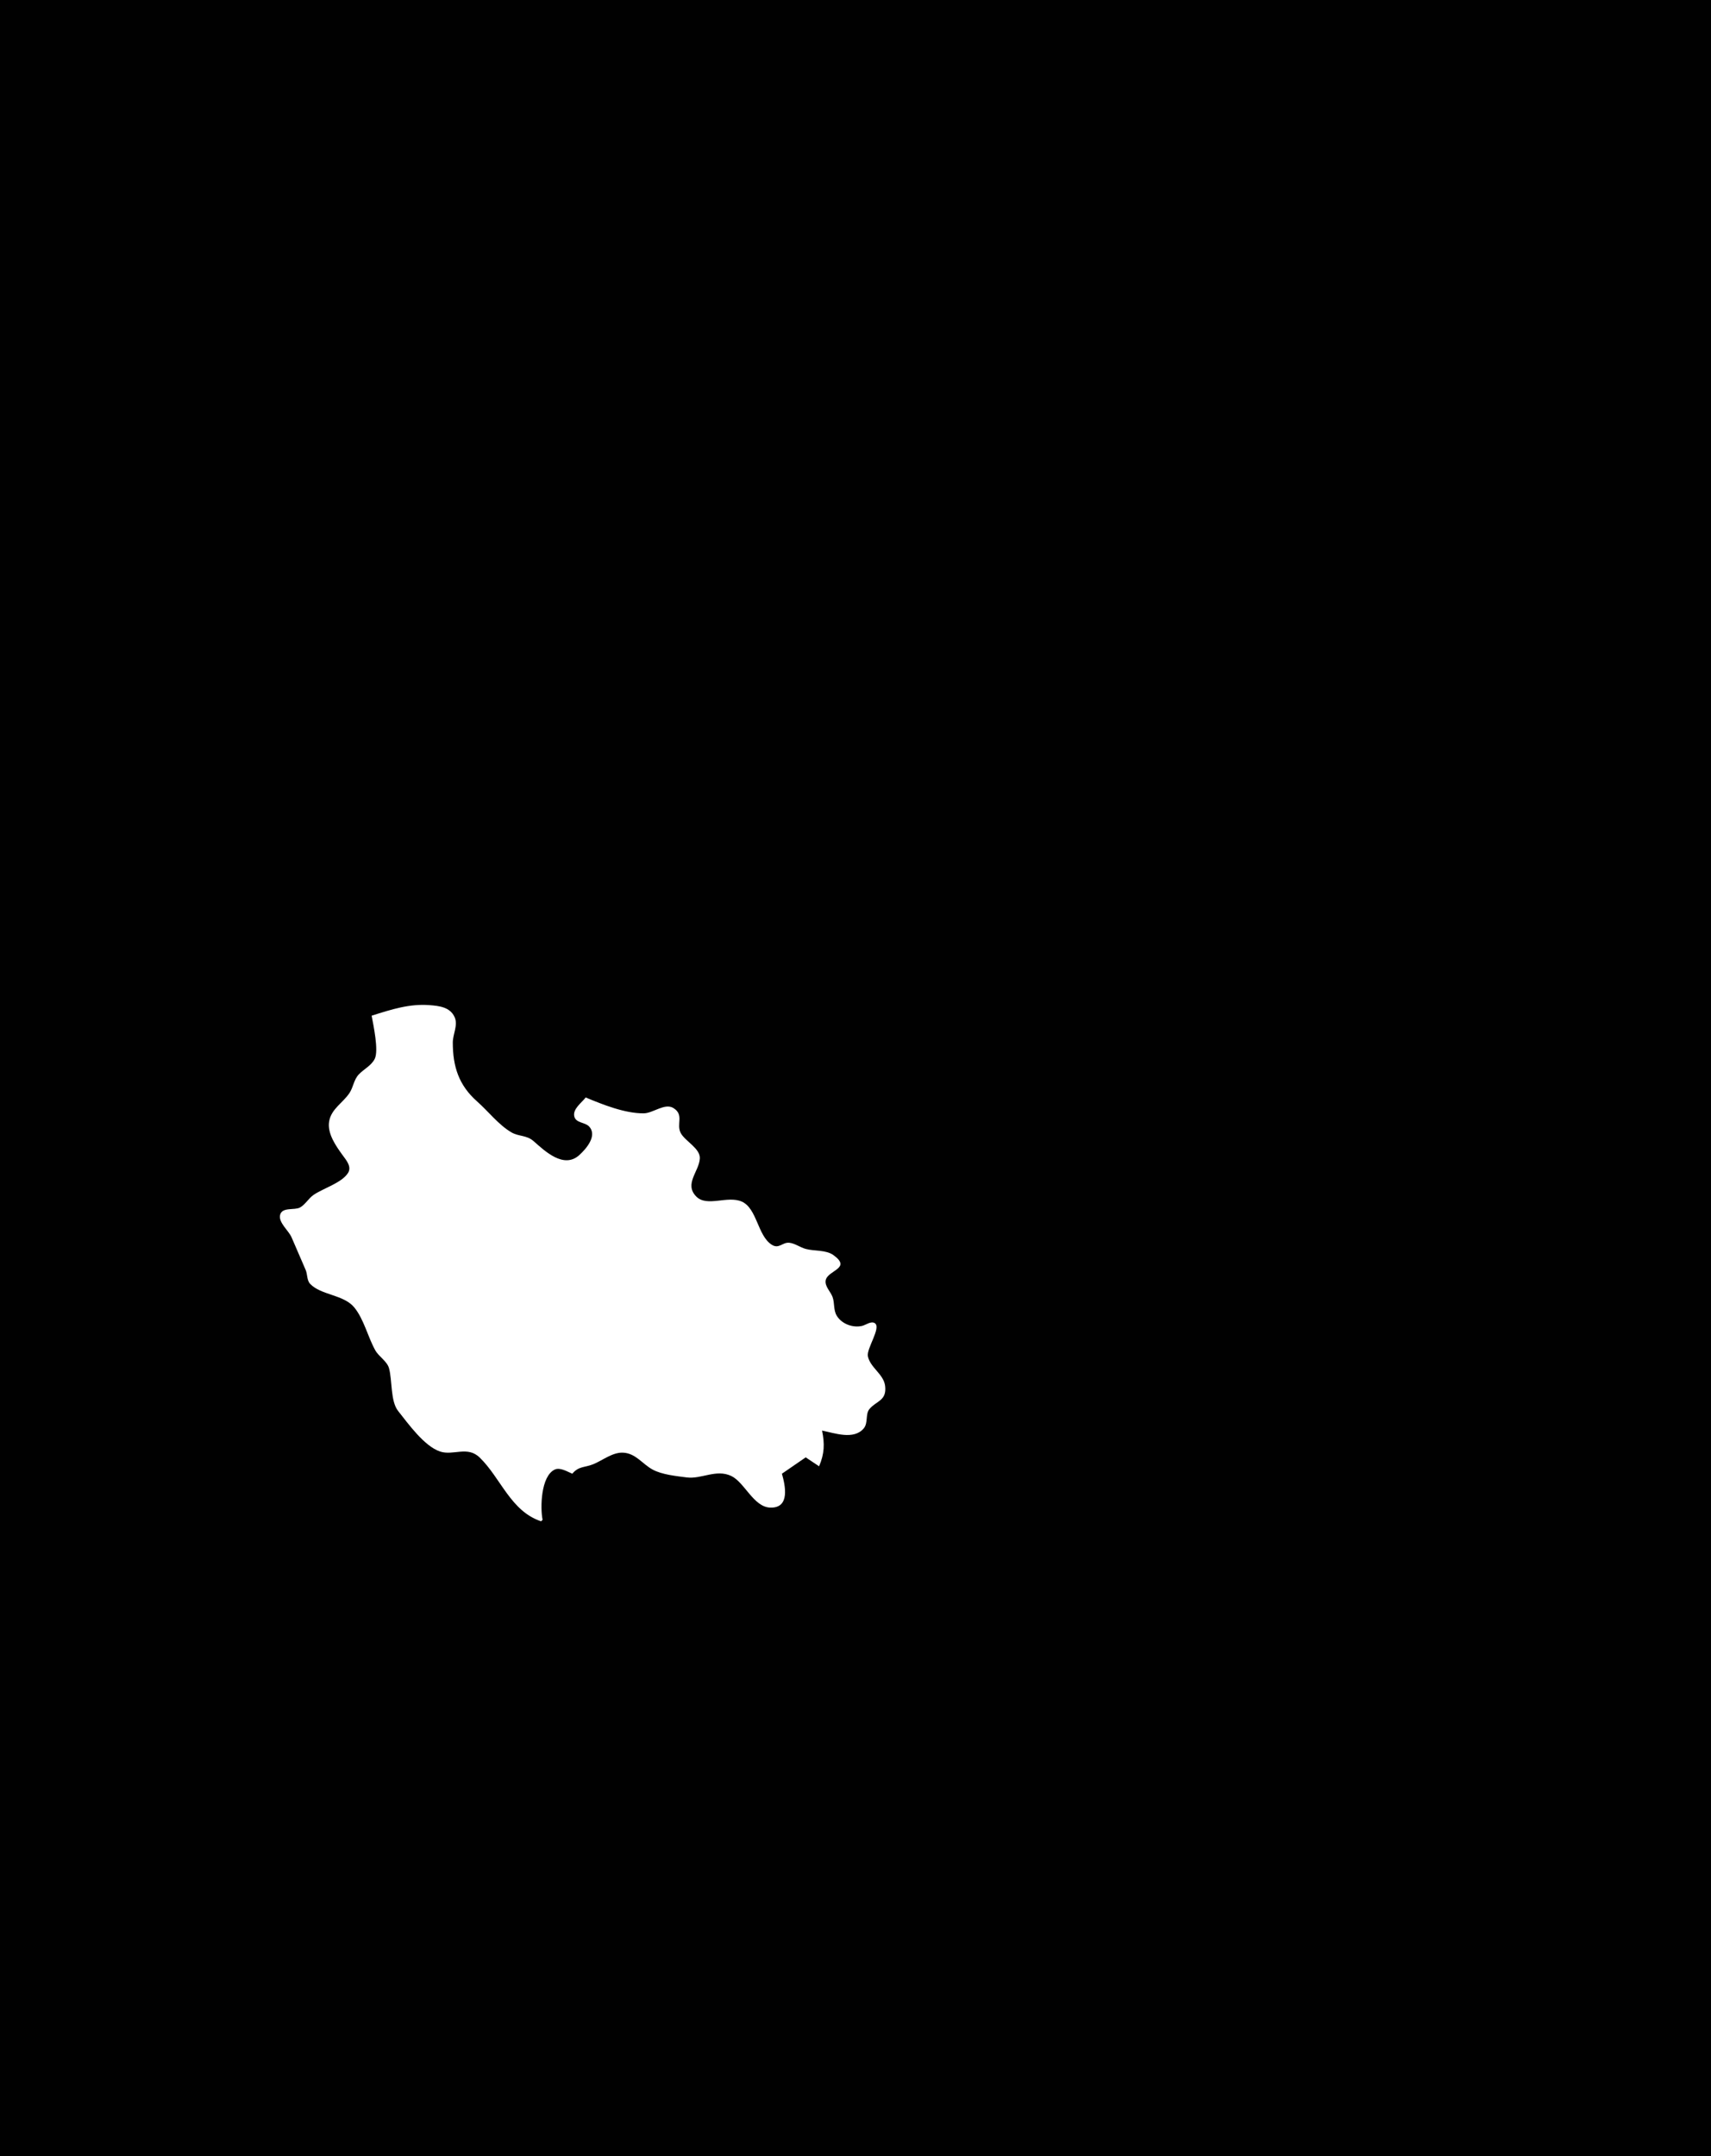 <?xml version="1.0" standalone="yes"?>
<svg xmlns="http://www.w3.org/2000/svg" width="1151" height="1450">
<path style="fill:#010101; stroke:none;" d="M0 0L0 1450L1151 1450L1151 0L0 0z"/>
<path style="fill:#ffffff; stroke:none;" d="M250 683C251.187 689.395 254.863 706.366 252.096 711.999C249.859 716.556 244.759 718.911 241.39 722.464C237.955 726.086 237.754 730.909 235.146 734.911C230.871 741.47 222.891 745.588 221.43 754C219.994 762.269 226.08 770.76 230.626 777C233.021 780.287 236.752 784.597 234.099 788.787C229.906 795.409 217.451 799.081 211.039 803.44C207.571 805.798 205.425 809.963 201.826 811.972C198.096 814.054 189.507 811.4 188.377 817.214C187.399 822.245 194.228 827.601 196.12 832L205.633 854C206.856 856.863 206.4 860.976 208.603 863.298C215.975 871.066 231.203 870.454 238.348 879.213C244.862 887.199 247.425 899.022 252.443 907.996C254.856 912.311 260.389 915.364 261.686 920.04C263.948 928.196 262.596 942.243 267.804 948.791C274.519 957.234 285.377 972.501 296 976.052C305.006 979.064 314.379 972.047 322.715 980.144C336.901 993.924 343.531 1016.21 364 1023L365 1022C363.327 1013.87 363.84 992.529 373.213 988.201C376.812 986.54 381.726 989.664 385 991C389.245 985.849 393.311 986.934 399 984.648C405.29 982.12 411.92 976.571 419 976.84C427.624 977.169 432.05 984.421 439 988.2C445.311 991.632 454.865 992.582 462 993.496C471.911 994.766 481.744 987.718 491.91 992.514C500.792 996.704 506.936 1013.31 518 1013.78C531.881 1014.37 528.117 998.462 526 991L542 980L551 986C554.628 977.568 554.819 970.816 553 962C561.136 963.579 574.389 968.557 581.066 960.486C584.12 956.794 582.044 950.979 584.831 947.564C589.411 941.953 596.62 942.106 595.433 932C594.495 924.02 585.364 919.689 583.826 912C582.796 906.853 592.88 892.888 588.577 889.828C586.093 888.062 582.458 890.996 580 891.582C573.822 893.055 566.436 890.384 563.009 884.957C560.471 880.937 561.623 876.272 560.005 872C558.699 868.551 554.77 864.972 555.428 861.044C556.599 854.06 573.308 853.158 560.671 844.009C555.611 840.345 547.823 841.435 542 839.84C538.334 838.837 534.793 836.125 531.039 835.704C526.317 835.175 524.074 840.168 519.105 836.986C509.574 830.883 509.303 812.522 498.957 807.993C489.368 803.796 475.543 811.854 468.394 804.61C460.024 796.128 470.286 787.808 470.778 779C471.154 772.275 460.956 767.456 457.984 762C454.686 755.945 460.485 749.686 452.956 745.076C447.178 741.538 439.347 748.611 433 748.656C420.311 748.746 405.54 742.805 394 738C391.33 741.479 385.09 745.796 386.337 750.79C387.459 755.284 393.553 754.568 396.296 757.513C402.049 763.687 394.323 772.545 389.714 776.721C379.228 786.221 366.559 774.044 358.91 767.329C354.206 763.199 348.949 764.346 344 761.436C335.324 756.336 328.506 747.335 321 740.714C308.675 729.844 304.6 717.294 304.6 701C304.6 695.497 308.238 689.386 305.846 684.015C302.81 677.201 295.484 676.42 289 675.911C275.439 674.846 263.331 678.784 250 683z"/>
</svg>
